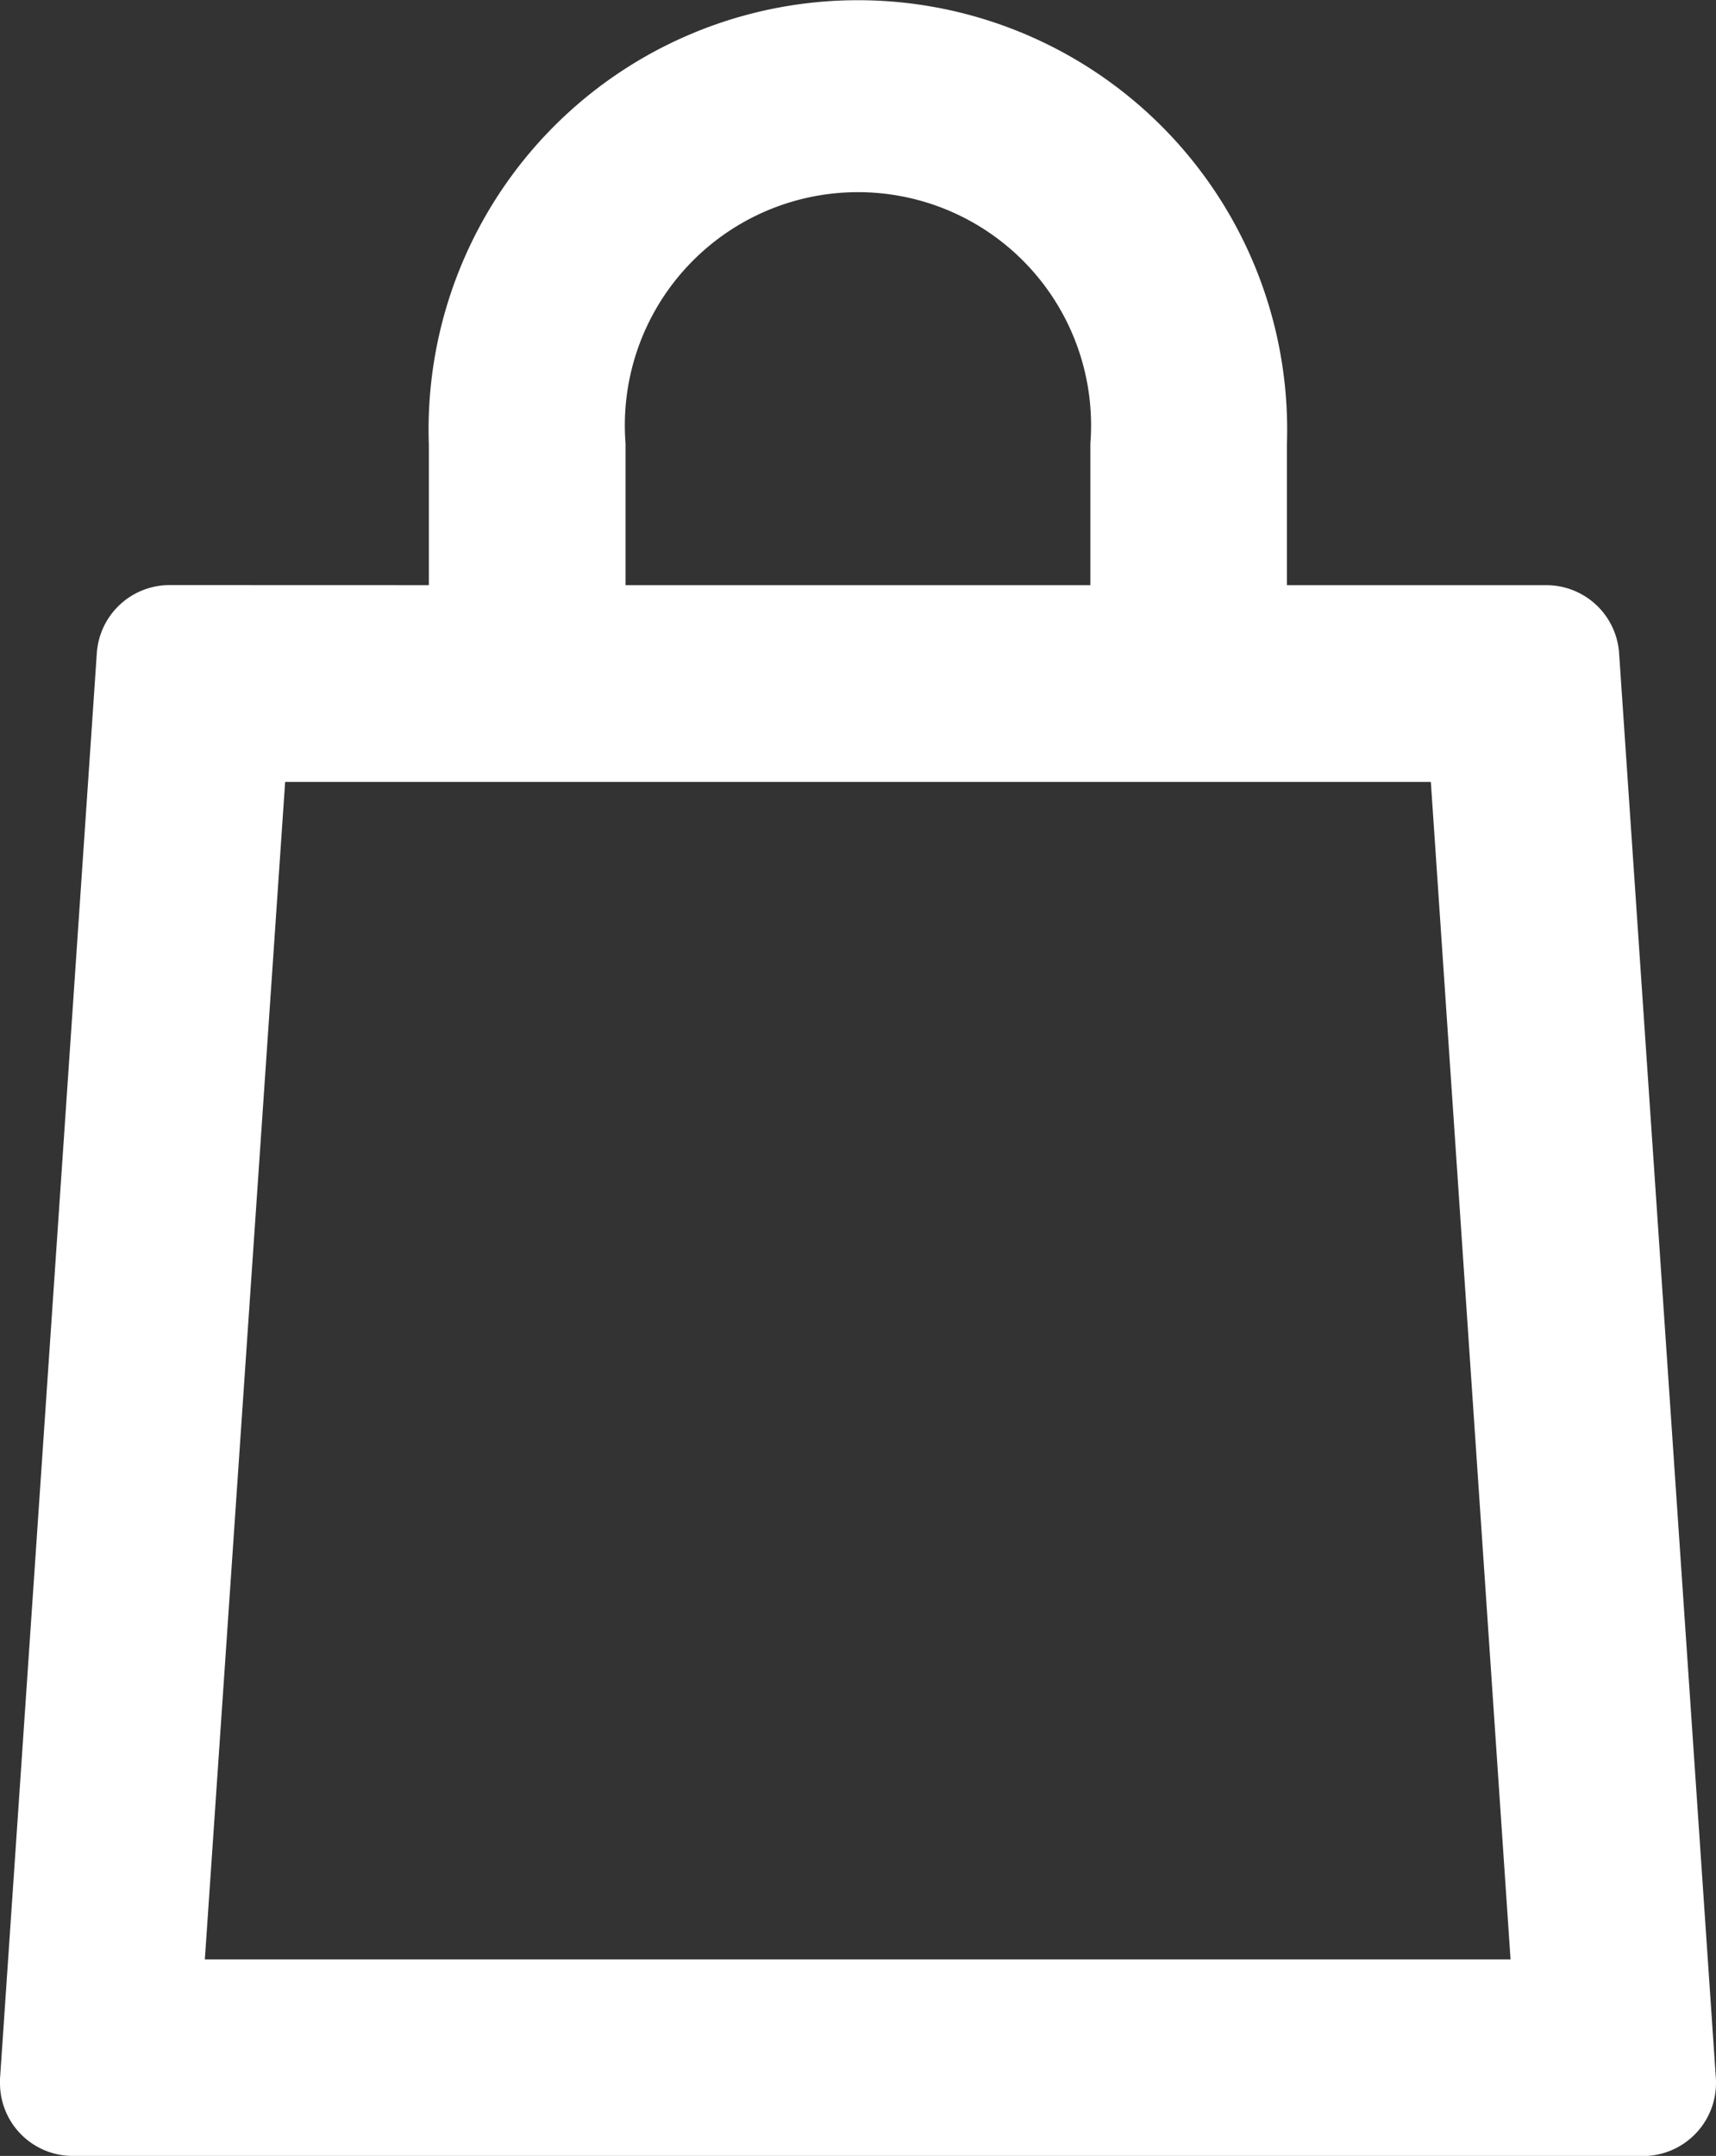 <svg xmlns="http://www.w3.org/2000/svg" width="19.507" height="24.5" viewBox="0 0 19.507 24.5">
    <rect x="0" y="0" width="19.507" height="24.5" fill="#333333" stroke="none"/>
    <path id="Path_68" d="M53.535,41.81V39.959a4.63,4.63,0,1,1,9.254,0V41.81h3.2a.579.579,0,0,1,.577.539l1.1,16.195a.581.581,0,0,1-.539.616H49.237a.577.577,0,0,1-.577-.577v-.039l1.1-16.195a.579.579,0,0,1,.577-.54Zm1.736,0h5.784V39.959a2.9,2.9,0,1,0-5.784,0Zm-4.8,15.617H65.849l-.94-13.881H51.418Z" transform="translate(-48.41 -34.91)" fill="#fff" stroke="#fff" stroke-width="0.5"/>
</svg>
